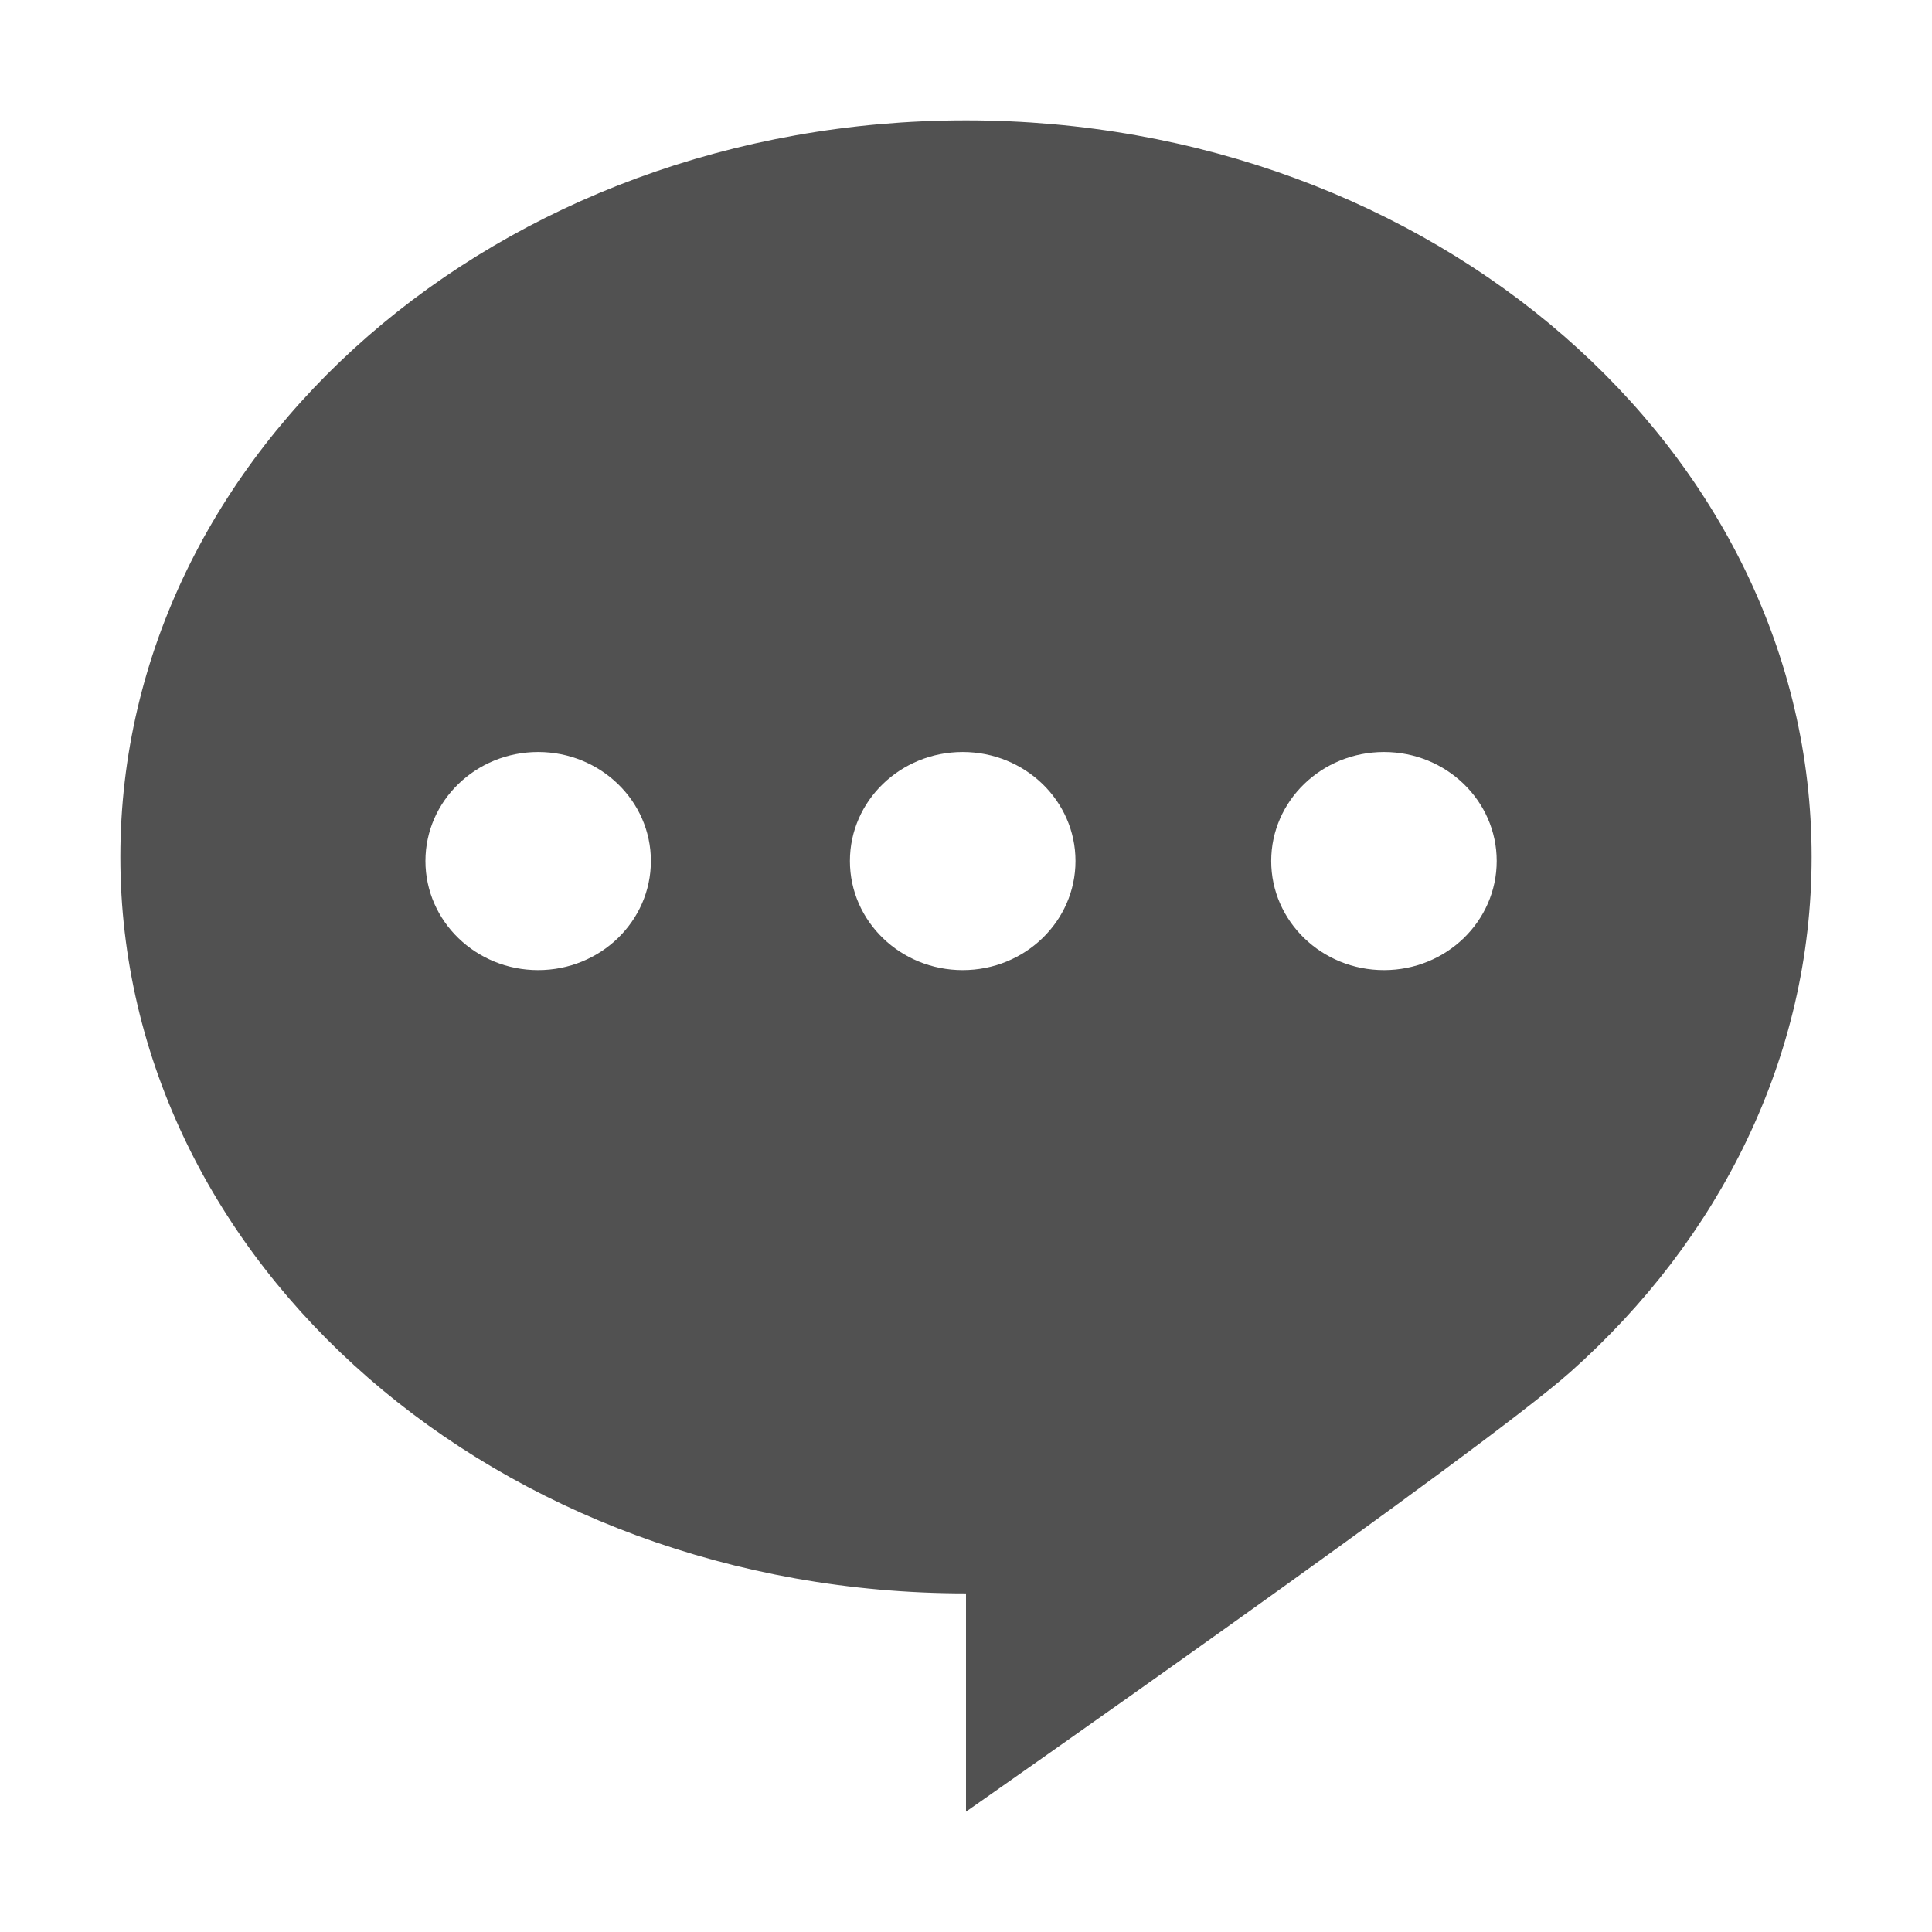 <svg t="1683190248014" class="icon" viewBox="0 0 1024 1024" version="1.1" xmlns="http://www.w3.org/2000/svg" p-id="8324"
     width="200" height="200">
    <path d="M511.997 63.792c-247.551 0-448.205 174.769-448.205 390.369 0 215.603 200.651 390.373 448.205 390.373l0 115.675c0 0 272.753-190.648 320.366-233.044 79.07-70.344 127.845-166.768 127.845-273.009C960.209 238.561 759.553 63.792 511.997 63.792L511.997 63.792zM733.542 514.188c-33.015 0-59.782-25.887-59.778-57.838 0-31.891 26.764-57.778 59.778-57.778 33.016 0 59.745 25.887 59.745 57.778C793.286 488.3 766.559 514.188 733.542 514.188L733.542 514.188zM510.246 514.188c-33.012 0-59.778-25.887-59.778-57.838 0-31.891 26.767-57.778 59.778-57.778 33.016 0 59.783 25.887 59.783 57.778C570.029 488.3 543.262 514.188 510.246 514.188L510.246 514.188zM285.209 514.188c-32.957 0-59.719-25.887-59.719-57.838 0-31.891 26.762-57.778 59.719-57.778 33.011 0 59.773 25.887 59.773 57.778C344.982 488.3 318.22 514.188 285.209 514.188L285.209 514.188z"
          fill="#515151" p-id="8325"></path>
</svg>